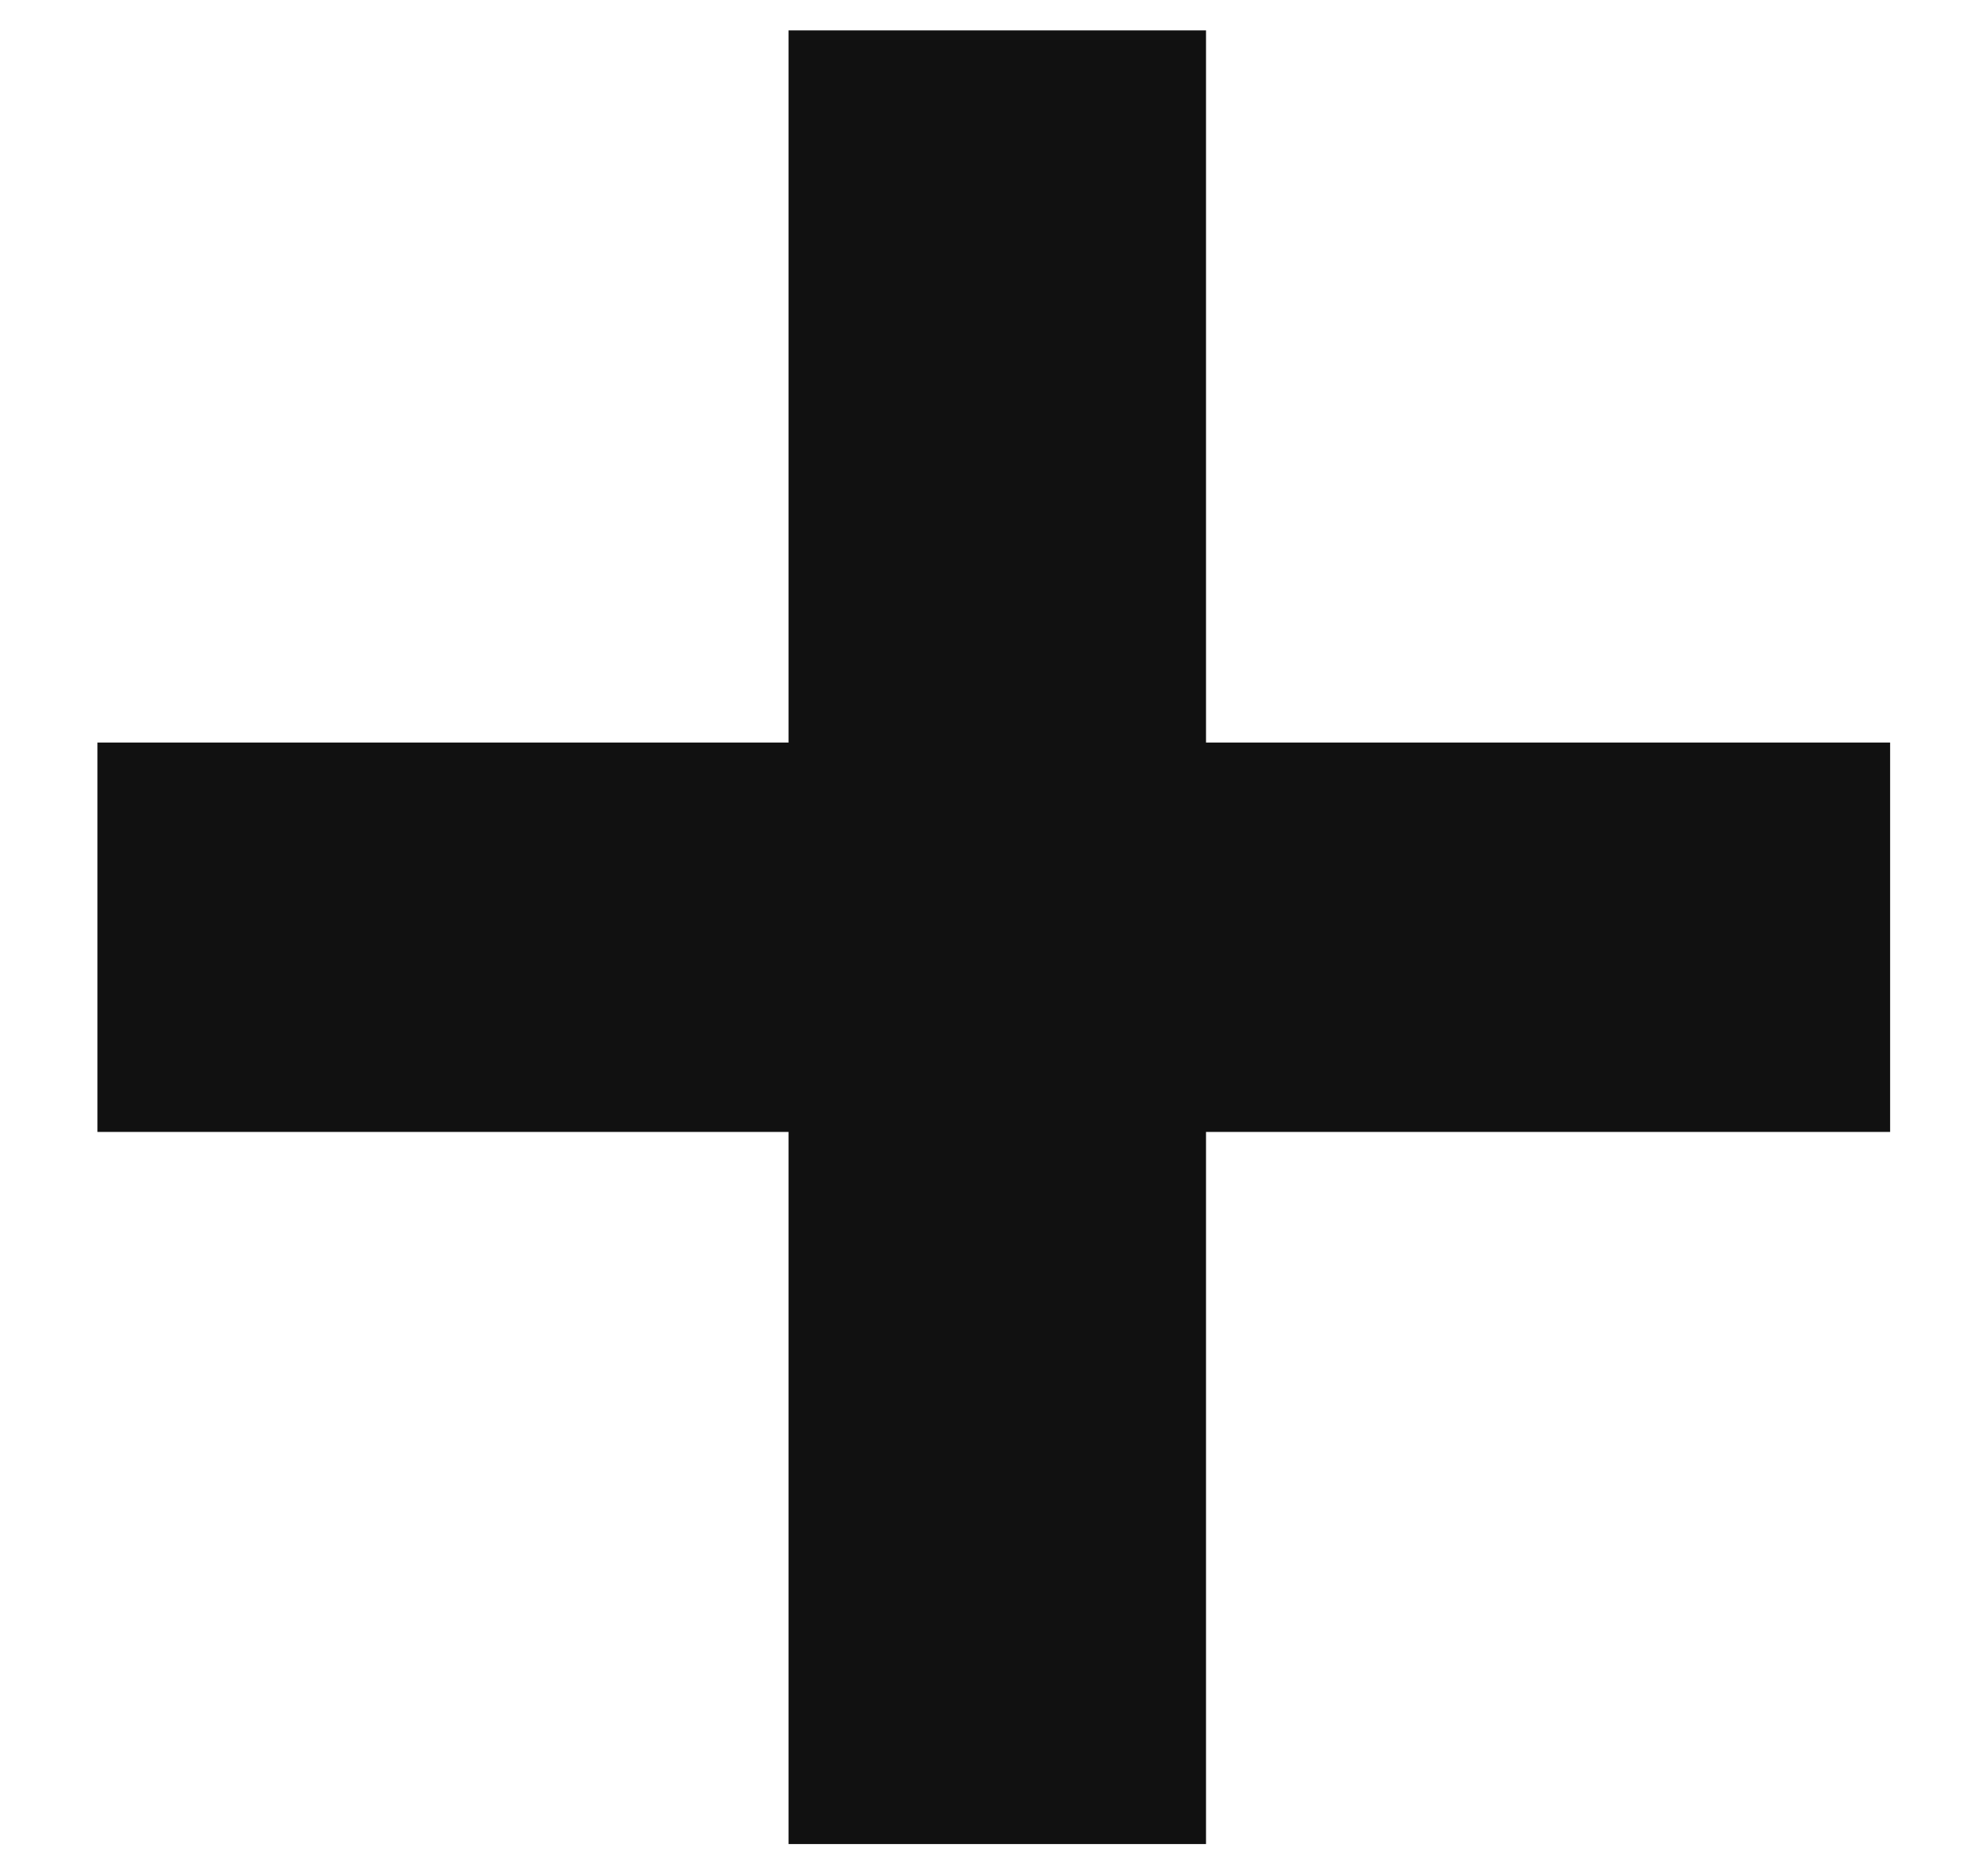 <svg width="17" height="16" viewBox="0 0 17 16" fill="none" xmlns="http://www.w3.org/2000/svg">
<path d="M6.743 0.26H10.313V6.35H16.163V9.68H10.313V15.77H6.743V9.68H0.833V6.35H6.743V0.26Z" fill="#111111"/>
</svg>
